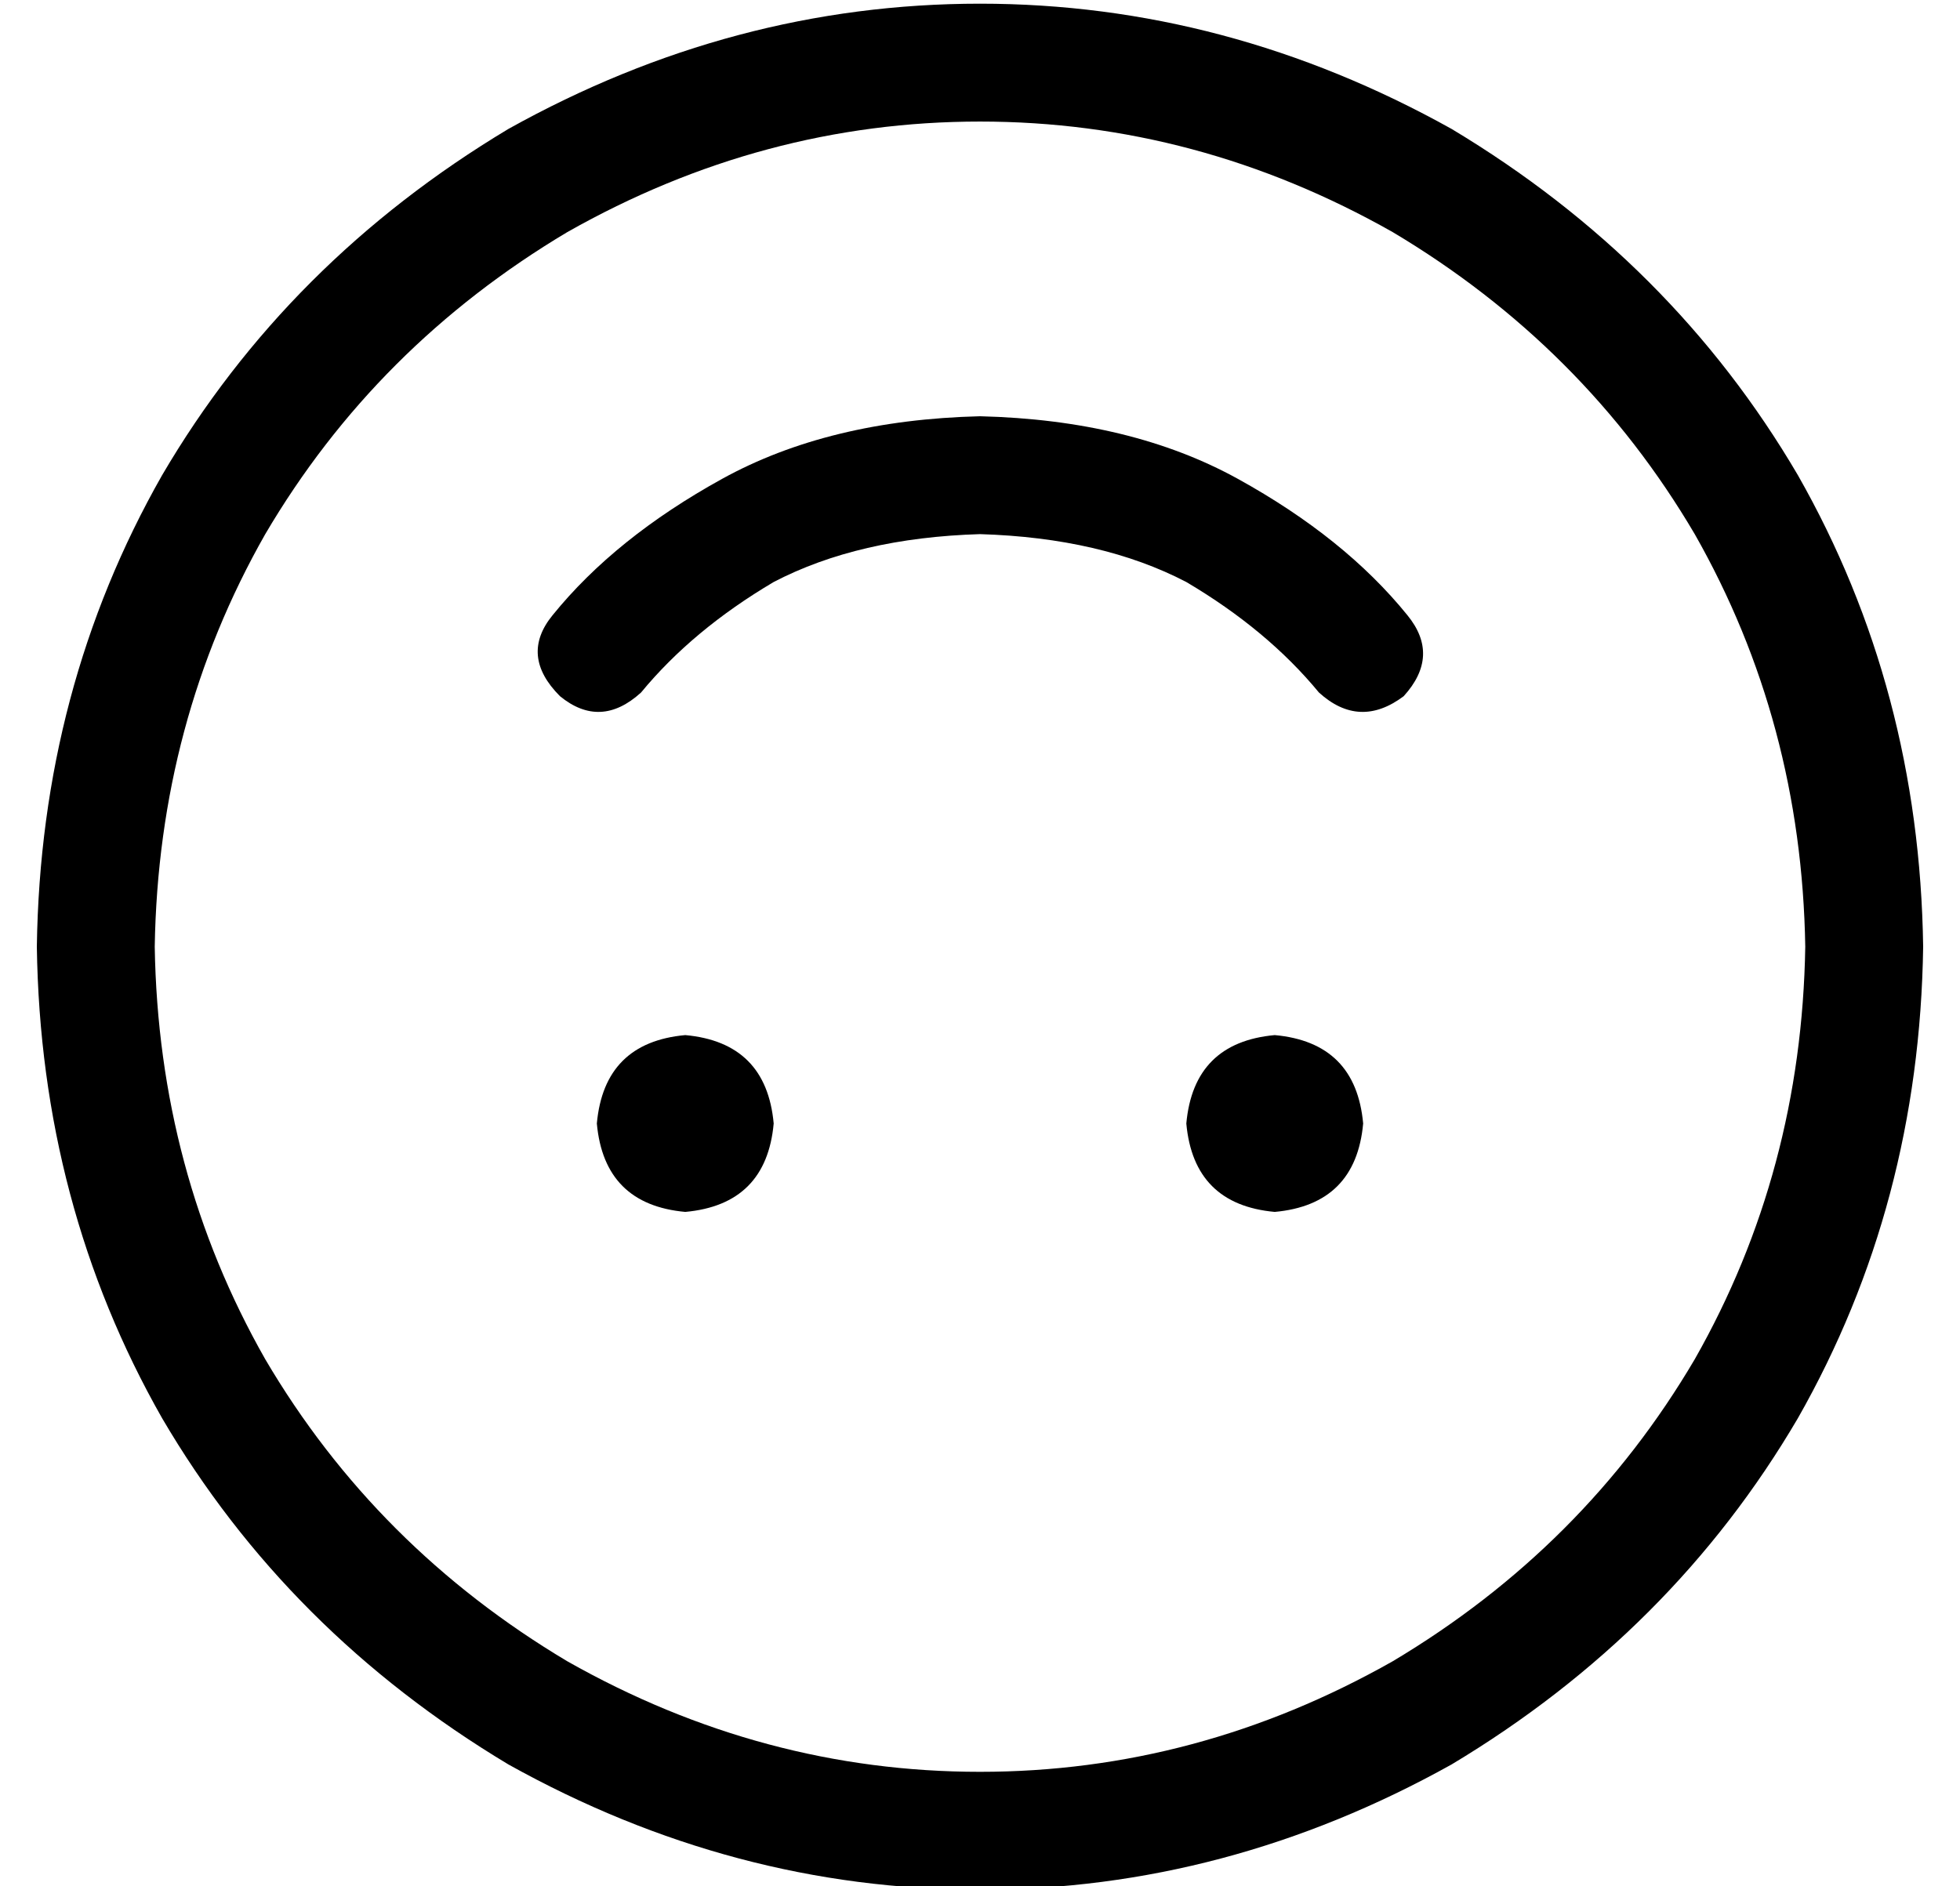 <?xml version="1.0" standalone="no"?>
<!DOCTYPE svg PUBLIC "-//W3C//DTD SVG 1.1//EN" "http://www.w3.org/Graphics/SVG/1.1/DTD/svg11.dtd" >
<svg xmlns="http://www.w3.org/2000/svg" xmlns:xlink="http://www.w3.org/1999/xlink" version="1.1" viewBox="-10 -40 532 512">
   <path fill="currentColor"
d="M32 217q1 -61 30 -112v0v0q30 -51 82 -82q53 -30 112 -30t112 30q52 31 82 82q29 51 30 112q-1 61 -30 112q-30 51 -82 82q-53 30 -112 30t-112 -30q-52 -31 -82 -82q-29 -51 -30 -112v0zM512 217q-1 -70 -34 -128v0v0q-34 -58 -94 -94q-61 -34 -128 -34t-128 34
q-60 36 -94 94q-33 58 -34 128q1 70 34 128q34 58 94 94q61 34 128 34t128 -34q60 -36 94 -94q33 -58 34 -128v0zM164 148q14 -17 36 -30v0v0q23 -12 56 -13q33 1 56 13q22 13 36 30q11 10 23 1q10 -11 1 -22q-17 -21 -46 -37t-70 -17q-41 1 -70 17t-46 37q-9 11 2 22
q11 9 22 -1v0zM200 265q-2 -22 -24 -24q-22 2 -24 24q2 22 24 24q22 -2 24 -24v0zM336 241q-22 2 -24 24q2 22 24 24q22 -2 24 -24q-2 -22 -24 -24v0z" />
</svg>
